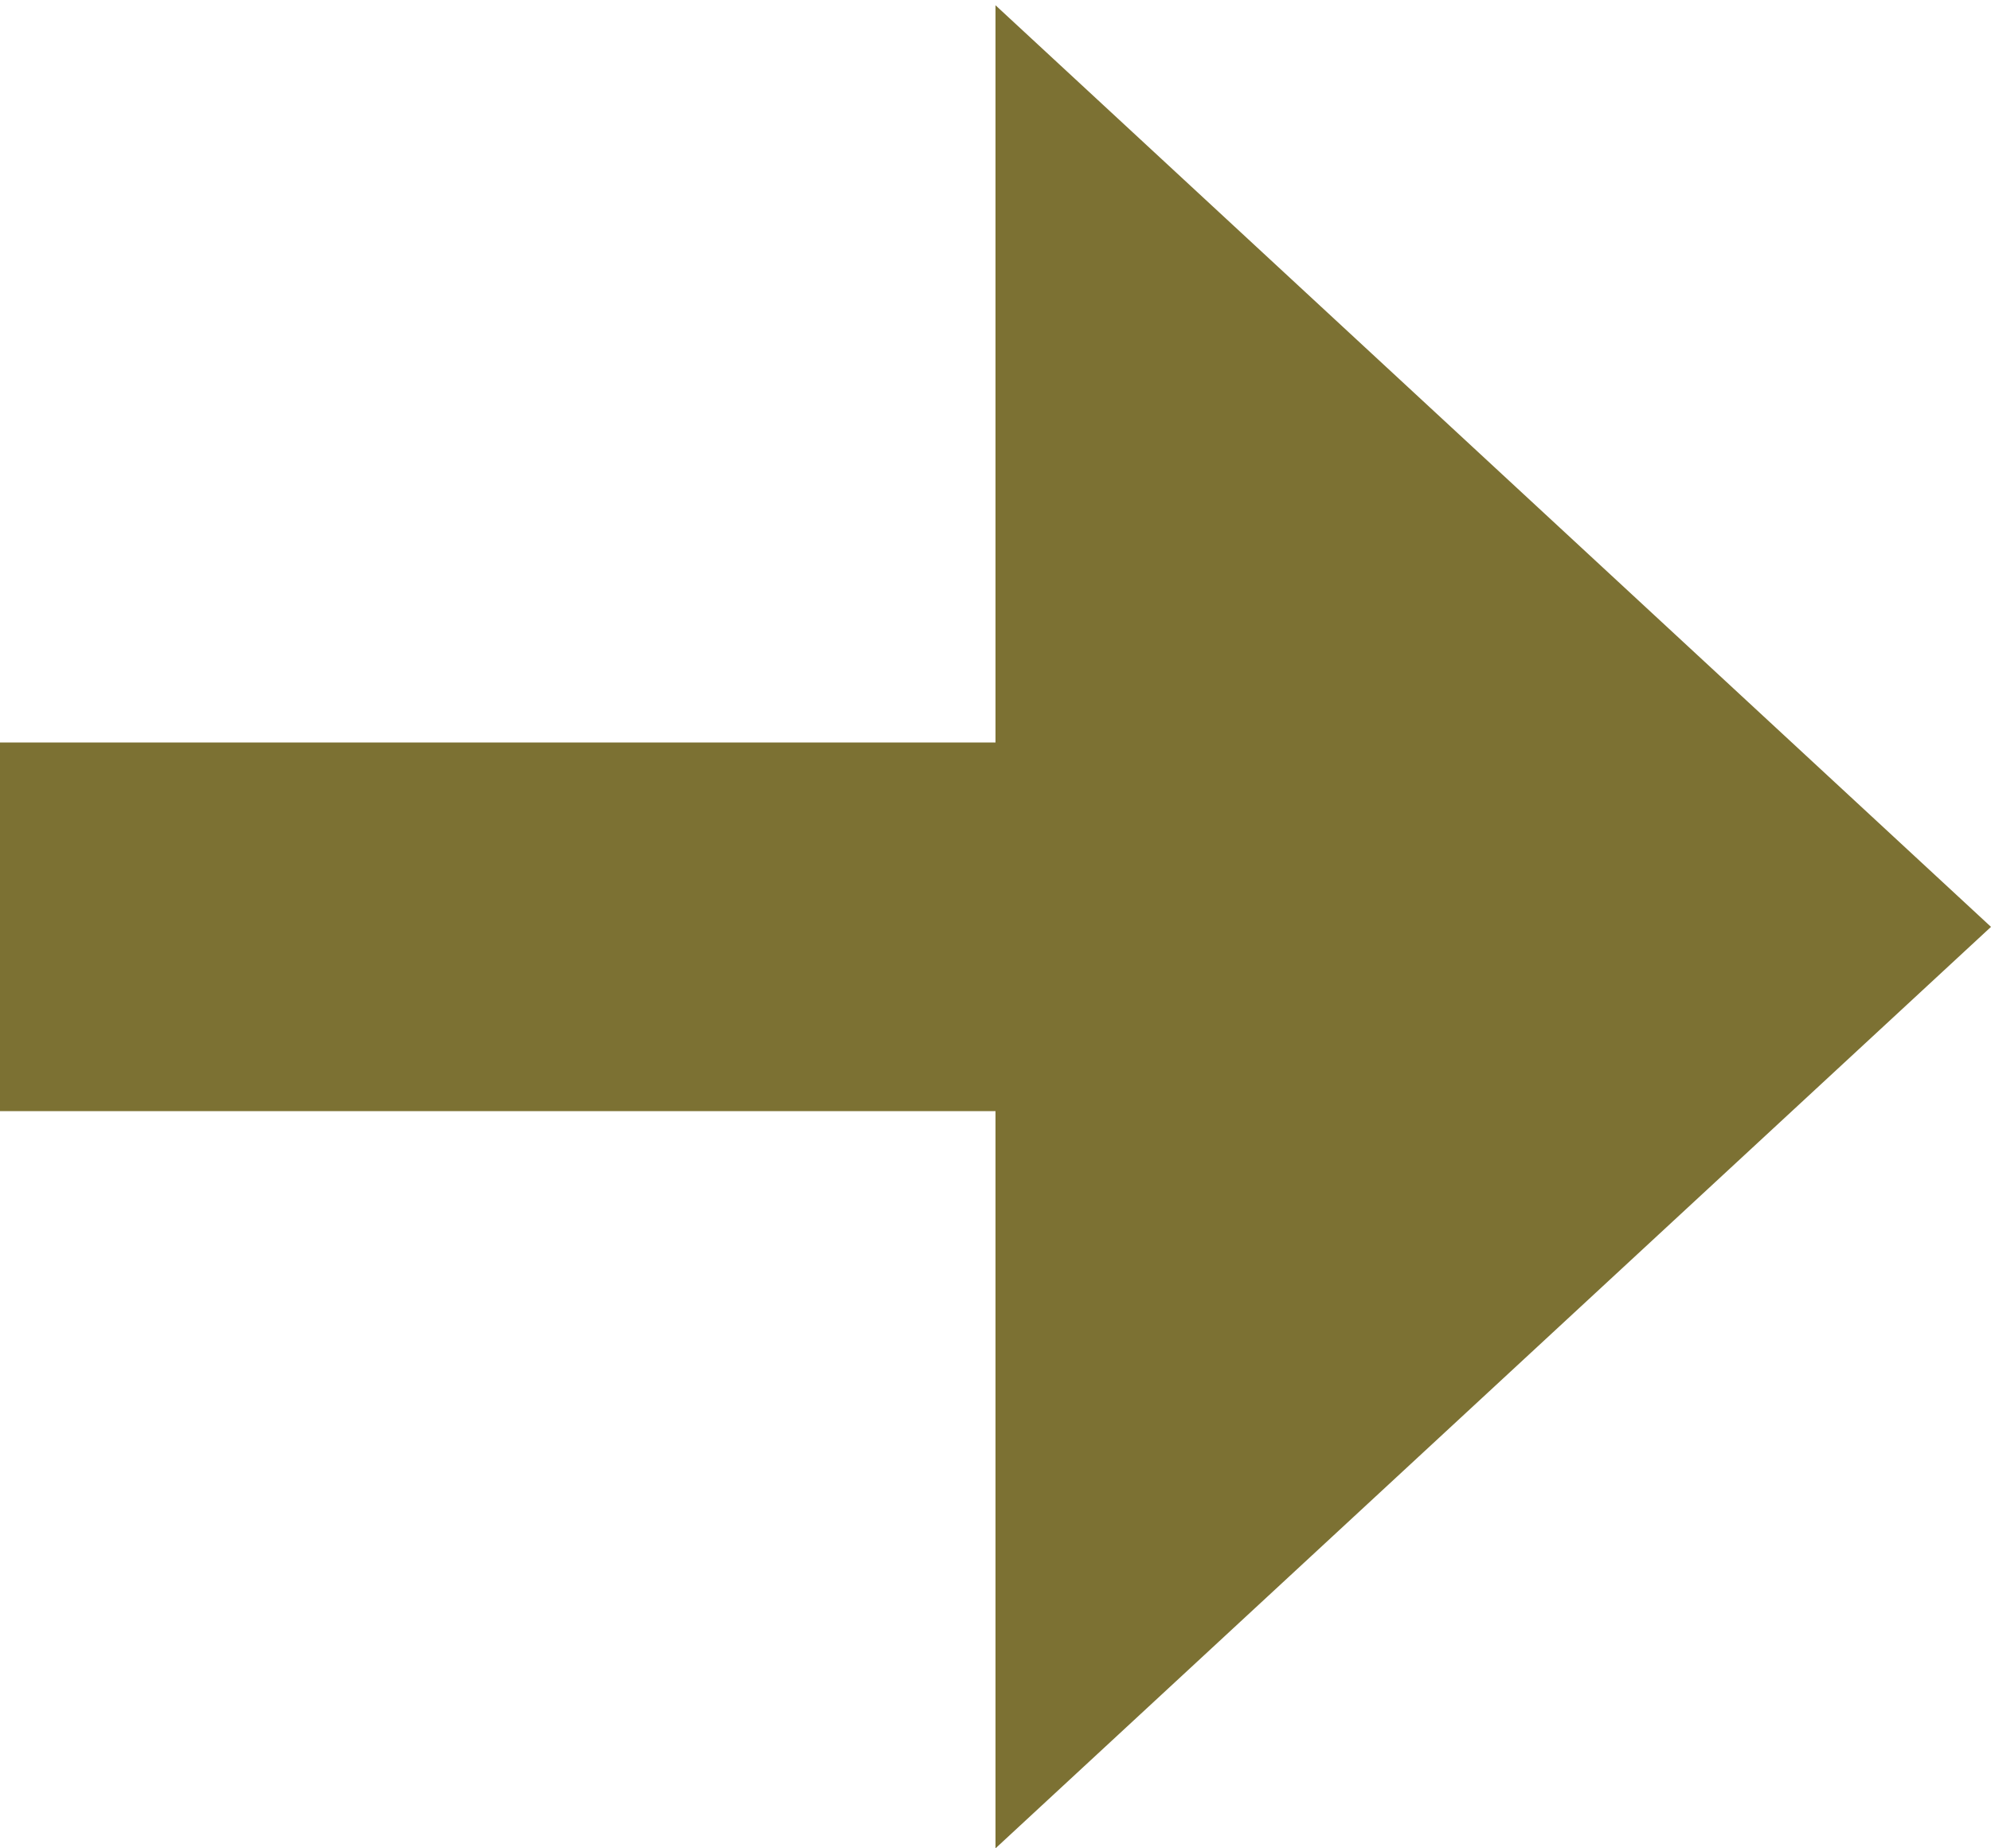 <svg width="14" height="13" viewBox="0 0 14 13" fill="none" xmlns="http://www.w3.org/2000/svg">
<path d="M7 13L14 6.519L7 0.037L7 5.222L6.79955e-07 5.222L4.53303e-07 7.815L7 7.815L7 13Z" fill="#5B4E00" fill-opacity="0.8"/>
</svg>
